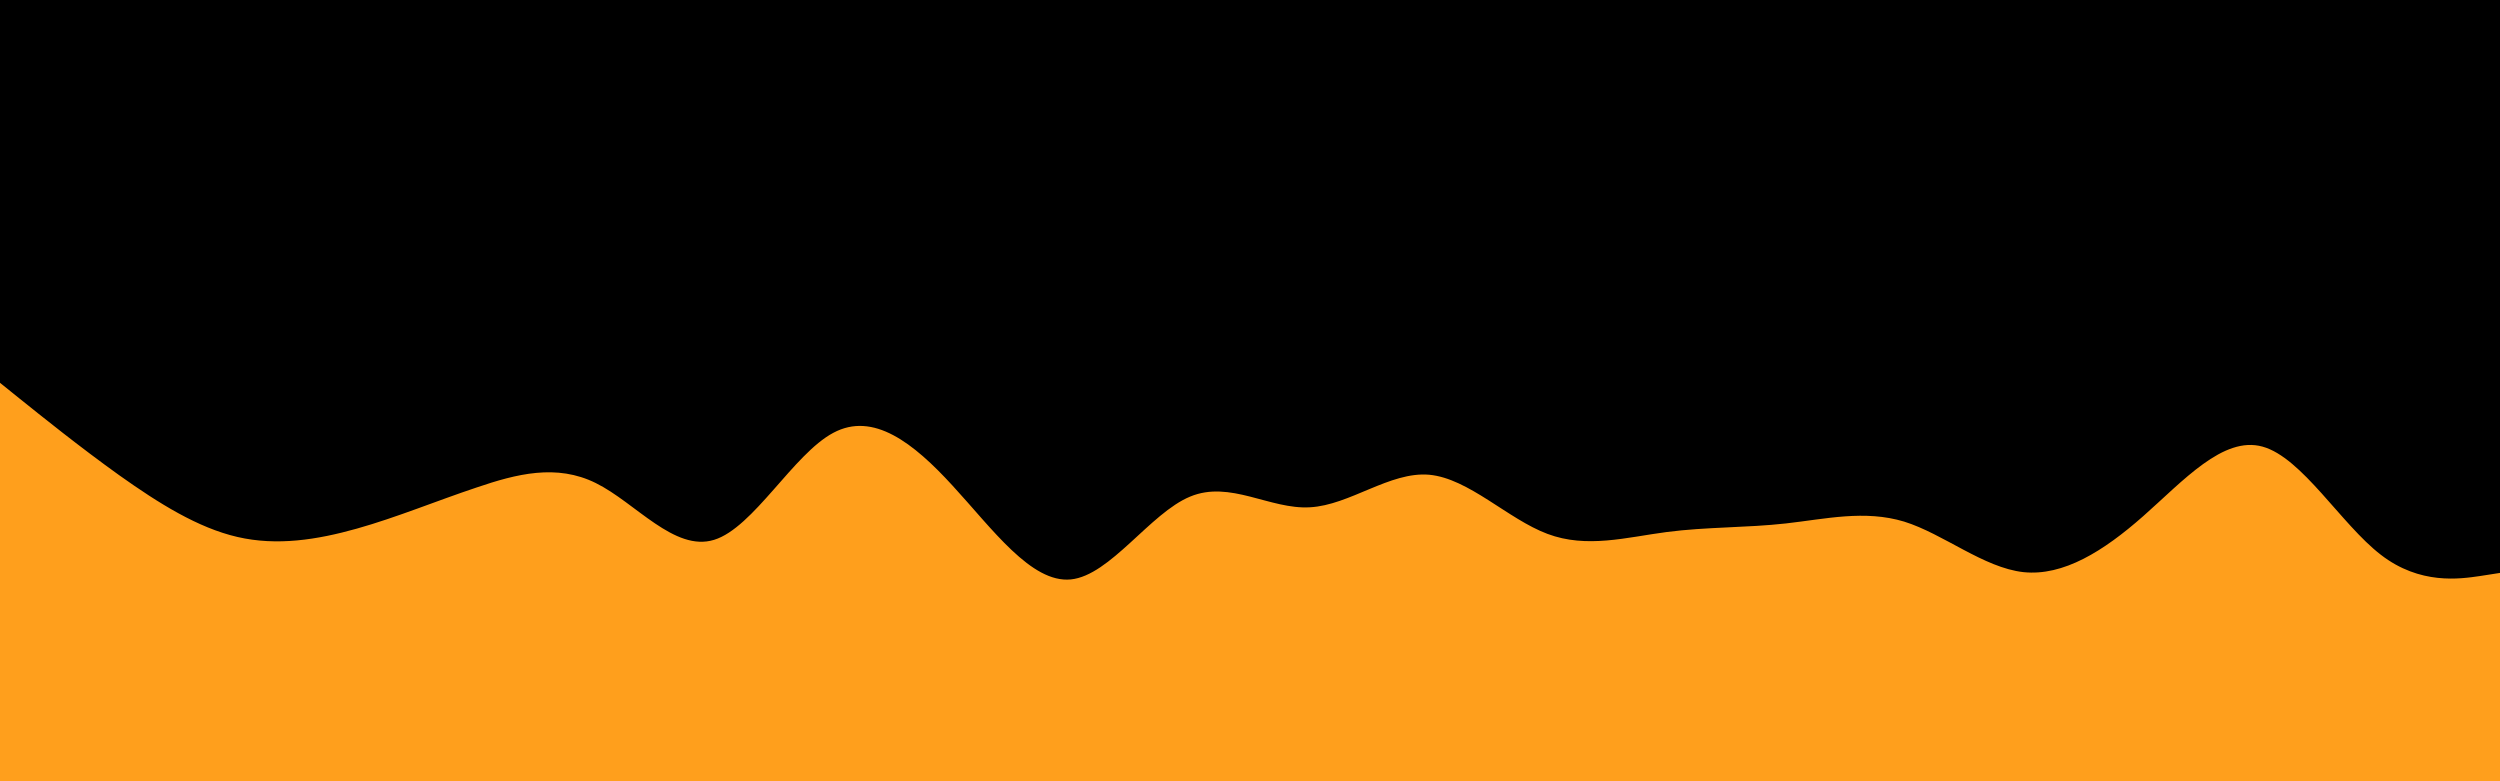 <svg id="visual" viewBox="0 0 960 300" width="960" height="300" xmlns="http://www.w3.org/2000/svg" xmlns:xlink="http://www.w3.org/1999/xlink" version="1.1"><rect x="0" y="0" width="960" height="300" fill="#000"></rect><path d="M0 147L7.7 153.2C15.3 159.3 30.7 171.7 45.8 182.5C61 193.3 76 202.7 91.2 206.2C106.3 209.7 121.7 207.3 137 203C152.3 198.7 167.7 192.3 183 187.2C198.3 182 213.7 178 228.8 185.5C244 193 259 212 274.2 207.3C289.3 202.7 304.7 174.3 320 166.2C335.3 158 350.7 170 365.8 186.5C381 203 396 224 411.2 222.5C426.3 221 441.7 197 457 190.7C472.3 184.3 487.7 195.7 503 194.8C518.3 194 533.7 181 548.8 182.3C564 183.7 579 199.3 594.2 205C609.3 210.7 624.7 206.3 640 204.3C655.3 202.3 670.7 202.7 685.8 201C701 199.3 716 195.7 731.2 200.3C746.3 205 761.7 218 777 219.7C792.3 221.3 807.7 211.7 823 198.2C838.3 184.7 853.7 167.3 868.8 171.5C884 175.7 899 201.3 914.2 213C929.3 224.7 944.7 222.3 952.3 221.2L960 220L960 301L952.3 301C944.7 301 929.3 301 914.2 301C899 301 884 301 868.8 301C853.7 301 838.3 301 823 301C807.7 301 792.3 301 777 301C761.7 301 746.3 301 731.2 301C716 301 701 301 685.8 301C670.7 301 655.3 301 640 301C624.7 301 609.3 301 594.2 301C579 301 564 301 548.8 301C533.7 301 518.3 301 503 301C487.7 301 472.3 301 457 301C441.7 301 426.3 301 411.2 301C396 301 381 301 365.8 301C350.7 301 335.3 301 320 301C304.7 301 289.3 301 274.2 301C259 301 244 301 228.8 301C213.7 301 198.3 301 183 301C167.7 301 152.3 301 137 301C121.7 301 106.3 301 91.2 301C76 301 61 301 45.8 301C30.7 301 15.3 301 7.7 301L0 301Z" fill="#ff9f1c" stroke-linecap="round" stroke-linejoin="miter"></path></svg>